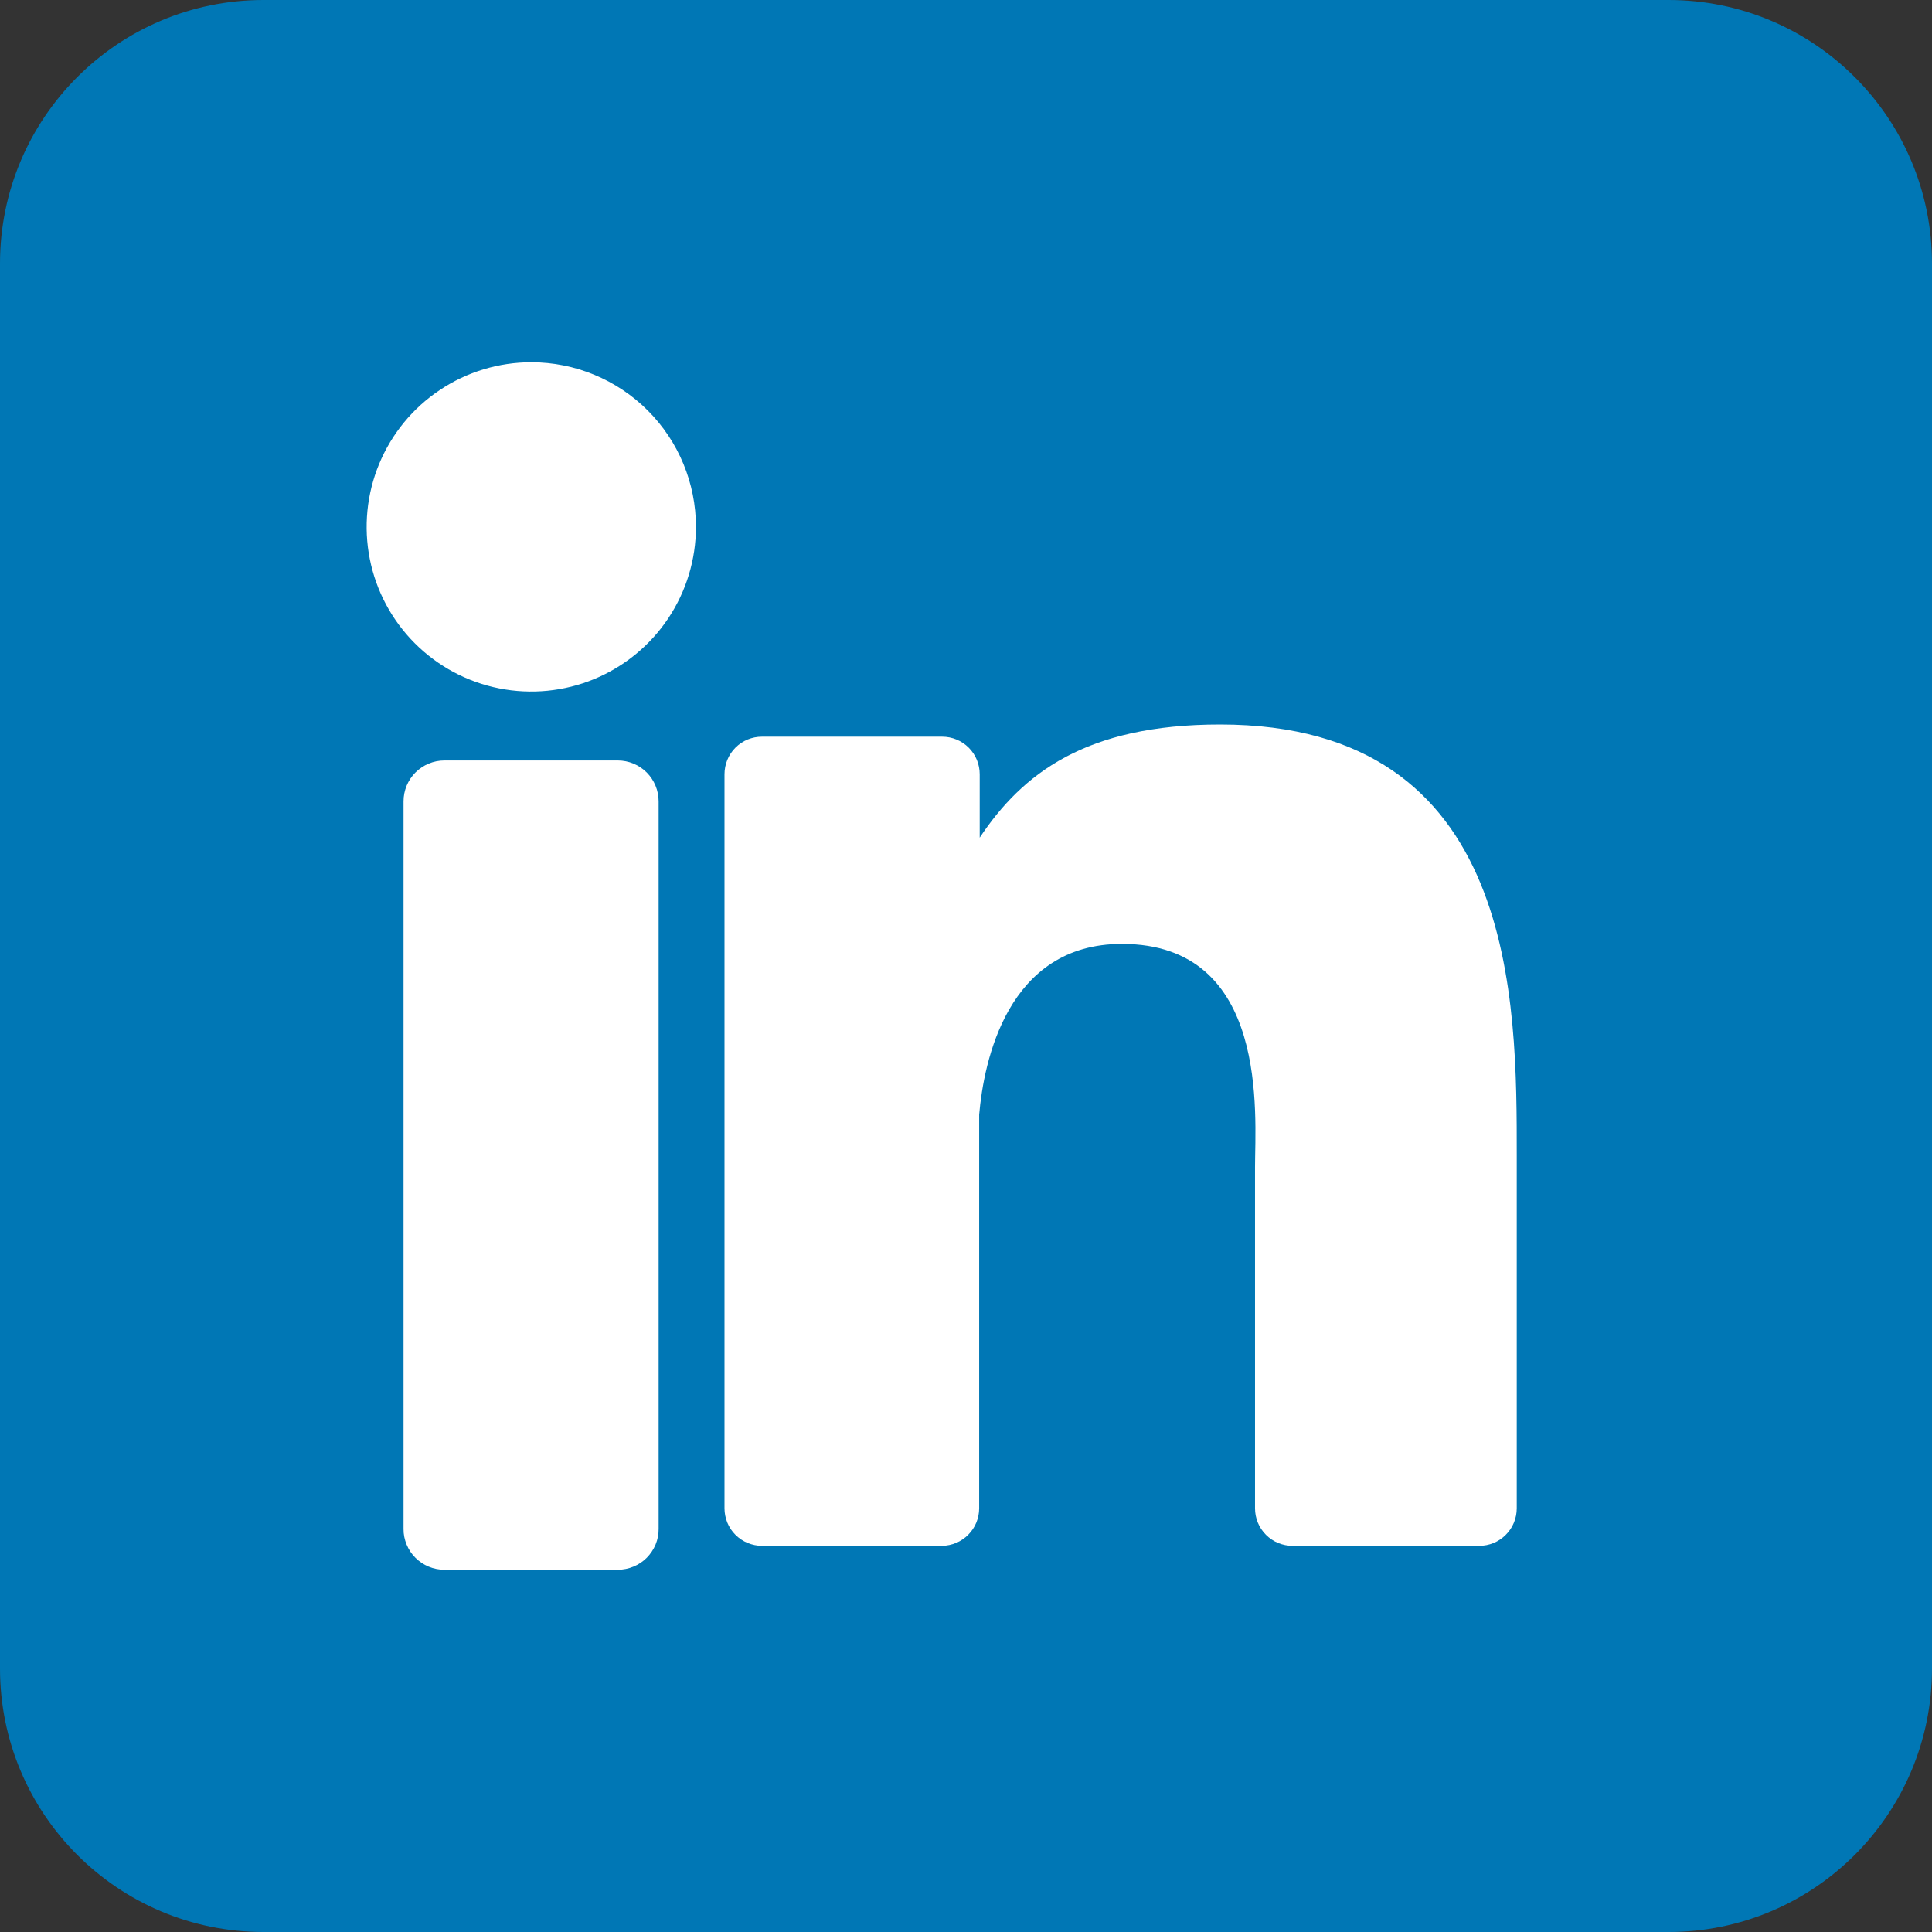 <svg width="32" height="32" viewBox="0 0 32 32" fill="none" xmlns="http://www.w3.org/2000/svg">
<rect x="0" y="0" width="32" height="32" fill="#333333" stroke="none"/>
<g clip-path="url(#clip0_120_260)">
<path d="M27.636 0H4.364C1.954 0 0 1.954 0 4.364V27.636C0 30.046 1.954 32 4.364 32H27.636C30.046 32 32 30.046 32 27.636V4.364C32 1.954 30.046 0 27.636 0Z" fill="#0077B5"/>
<path d="M11.527 8.727C11.527 9.267 11.367 9.794 11.068 10.242C10.768 10.691 10.342 11.04 9.844 11.247C9.345 11.453 8.797 11.507 8.268 11.402C7.739 11.297 7.253 11.037 6.872 10.656C6.49 10.274 6.23 9.788 6.125 9.259C6.02 8.73 6.074 8.182 6.28 7.684C6.487 7.185 6.836 6.759 7.285 6.46C7.733 6.16 8.261 6 8.8 6C9.523 6 10.217 6.287 10.729 6.799C11.24 7.31 11.527 8.004 11.527 8.727Z" fill="white"/>
<path d="M10.909 13.273V25.322C10.91 25.411 10.893 25.499 10.859 25.581C10.825 25.663 10.775 25.738 10.713 25.801C10.65 25.864 10.576 25.914 10.493 25.948C10.411 25.982 10.323 26 10.235 26H7.36C7.271 26 7.183 25.983 7.101 25.949C7.019 25.915 6.944 25.865 6.881 25.802C6.818 25.74 6.769 25.665 6.735 25.583C6.701 25.501 6.683 25.413 6.684 25.324V13.273C6.684 13.093 6.755 12.921 6.882 12.794C7.009 12.668 7.181 12.596 7.36 12.596H10.235C10.414 12.597 10.585 12.668 10.712 12.795C10.838 12.922 10.909 13.094 10.909 13.273Z" fill="white"/>
<path d="M25.122 19.149V24.982C25.122 25.064 25.106 25.145 25.075 25.22C25.044 25.296 24.998 25.364 24.94 25.422C24.882 25.48 24.814 25.526 24.738 25.557C24.663 25.588 24.582 25.604 24.5 25.604H21.409C21.327 25.604 21.246 25.588 21.171 25.557C21.095 25.526 21.027 25.48 20.969 25.422C20.911 25.364 20.865 25.296 20.834 25.22C20.803 25.145 20.787 25.064 20.787 24.982V19.329C20.787 18.485 21.035 15.634 18.582 15.634C16.682 15.634 16.294 17.585 16.218 18.462V24.982C16.218 25.145 16.154 25.302 16.039 25.418C15.925 25.535 15.769 25.601 15.605 25.604H12.62C12.538 25.604 12.458 25.587 12.382 25.556C12.307 25.525 12.239 25.479 12.181 25.421C12.123 25.364 12.078 25.295 12.047 25.22C12.016 25.144 12 25.063 12 24.982V12.824C12 12.742 12.016 12.661 12.047 12.586C12.078 12.51 12.123 12.442 12.181 12.384C12.239 12.326 12.307 12.28 12.382 12.249C12.458 12.218 12.538 12.202 12.62 12.202H15.605C15.77 12.202 15.928 12.267 16.045 12.384C16.162 12.501 16.227 12.659 16.227 12.824V13.874C16.933 12.816 17.978 12 20.209 12C25.151 12 25.122 16.614 25.122 19.149Z" fill="white"/>
</g>
<defs>
<clipPath id="clip0_120_260">
<rect width="32" height="32" fill="white"/>
</clipPath>
</defs>
</svg>
